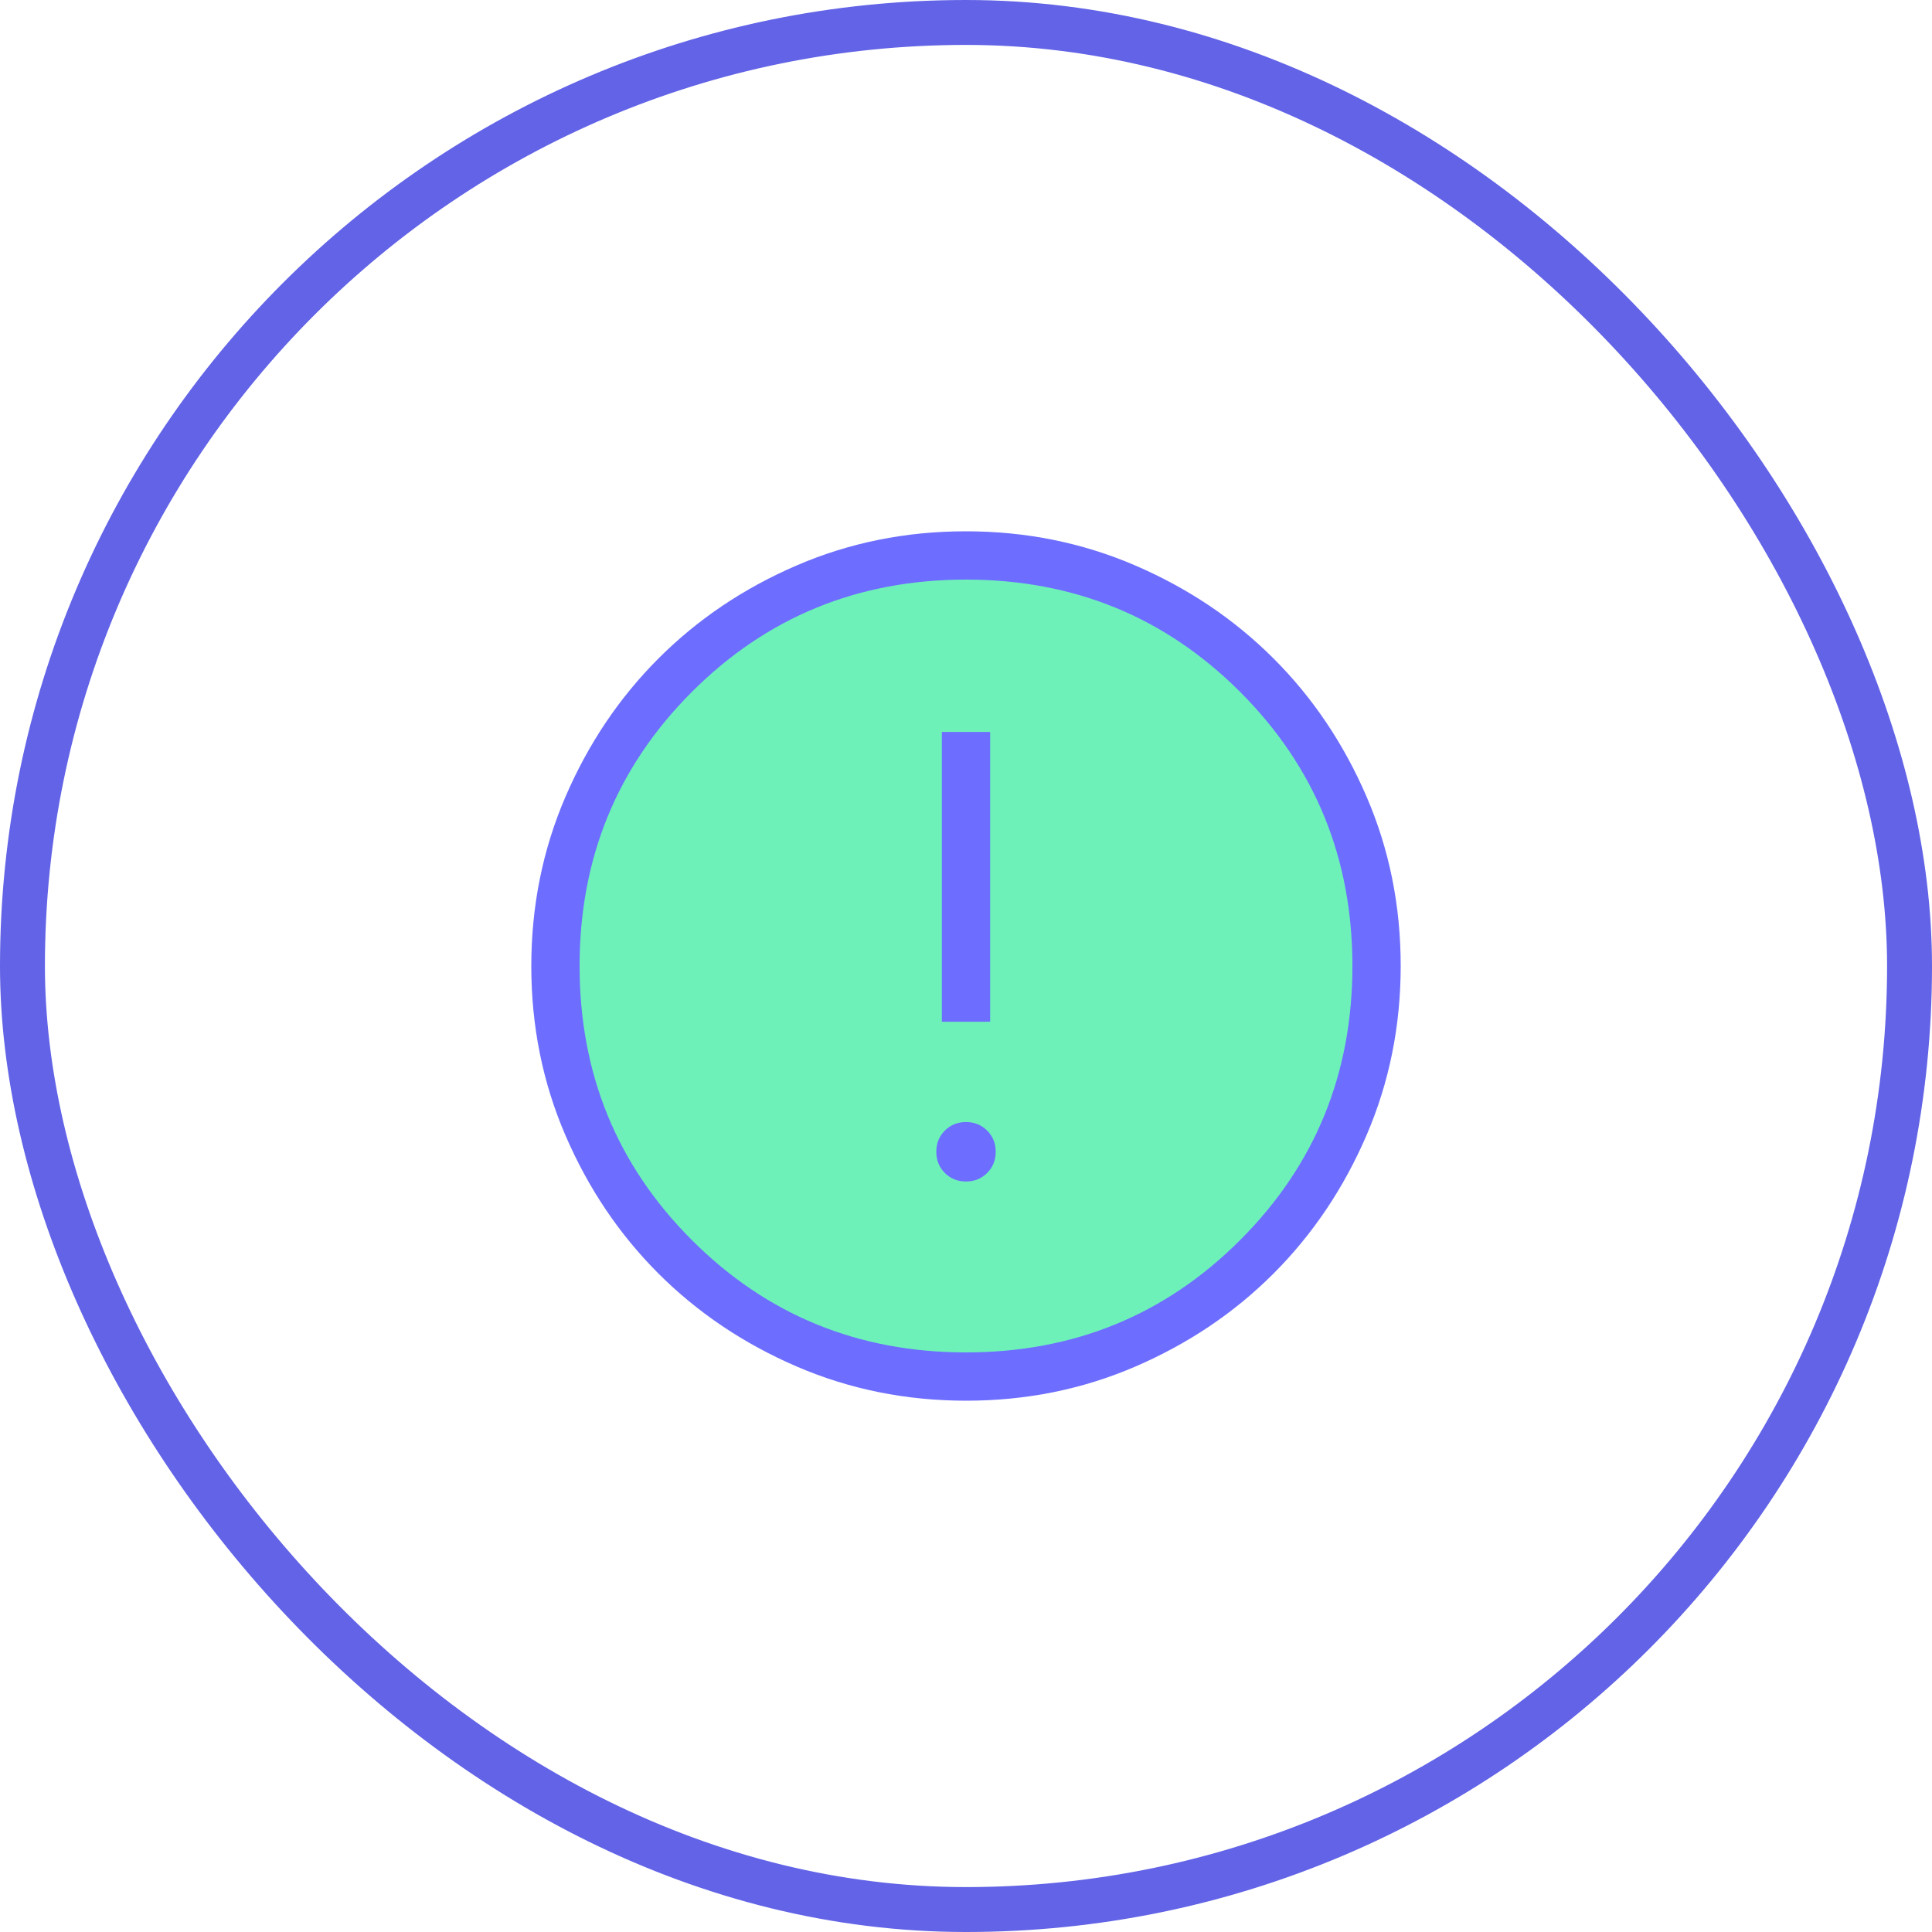 <svg width="120" height="120" viewBox="0 0 120 120" fill="none" xmlns="http://www.w3.org/2000/svg">
<rect x="1.395" y="1.395" width="117.21" height="117.21" rx="58.605" stroke="#6263E6" stroke-width="2.79"/>
<circle cx="60" cy="60" r="24.75" fill="#6EF1B9"/>
<mask id="mask0_9748_6296" style="mask-type:alpha" maskUnits="userSpaceOnUse" x="24" y="24" width="72" height="72">
<rect x="24" y="24" width="72" height="72" fill="#D9D9D9"/>
</mask>
<g mask="url(#mask0_9748_6296)">
<path d="M60 73.385C60.523 73.385 60.962 73.207 61.316 72.853C61.669 72.5 61.846 72.062 61.846 71.539C61.846 71.015 61.669 70.577 61.316 70.223C60.962 69.869 60.523 69.692 60 69.692C59.477 69.692 59.038 69.869 58.684 70.223C58.331 70.577 58.154 71.015 58.154 71.539C58.154 72.062 58.331 72.5 58.684 72.853C59.038 73.207 59.477 73.385 60 73.385ZM58.5 63.461H61.5V45.461H58.5V63.461ZM60.01 87C56.276 87 52.766 86.291 49.479 84.874C46.193 83.457 43.334 81.534 40.902 79.106C38.471 76.677 36.546 73.82 35.128 70.536C33.709 67.252 33 63.744 33 60.01C33 56.276 33.709 52.766 35.126 49.479C36.542 46.193 38.465 43.334 40.895 40.902C43.324 38.471 46.18 36.546 49.464 35.128C52.748 33.709 56.256 33 59.99 33C63.724 33 67.234 33.709 70.521 35.126C73.808 36.542 76.666 38.465 79.098 40.895C81.529 43.324 83.454 46.18 84.872 49.464C86.291 52.748 87 56.256 87 59.99C87 63.724 86.291 67.234 84.874 70.521C83.457 73.808 81.534 76.666 79.106 79.098C76.677 81.529 73.82 83.454 70.536 84.872C67.252 86.291 63.744 87 60.01 87ZM60 84C66.7 84 72.375 81.675 77.025 77.025C81.675 72.375 84 66.7 84 60C84 53.3 81.675 47.625 77.025 42.975C72.375 38.325 66.7 36 60 36C53.3 36 47.625 38.325 42.975 42.975C38.325 47.625 36 53.3 36 60C36 66.7 38.325 72.375 42.975 77.025C47.625 81.675 53.3 84 60 84Z" fill="#6D6EFF"/>
</g>
</svg>
